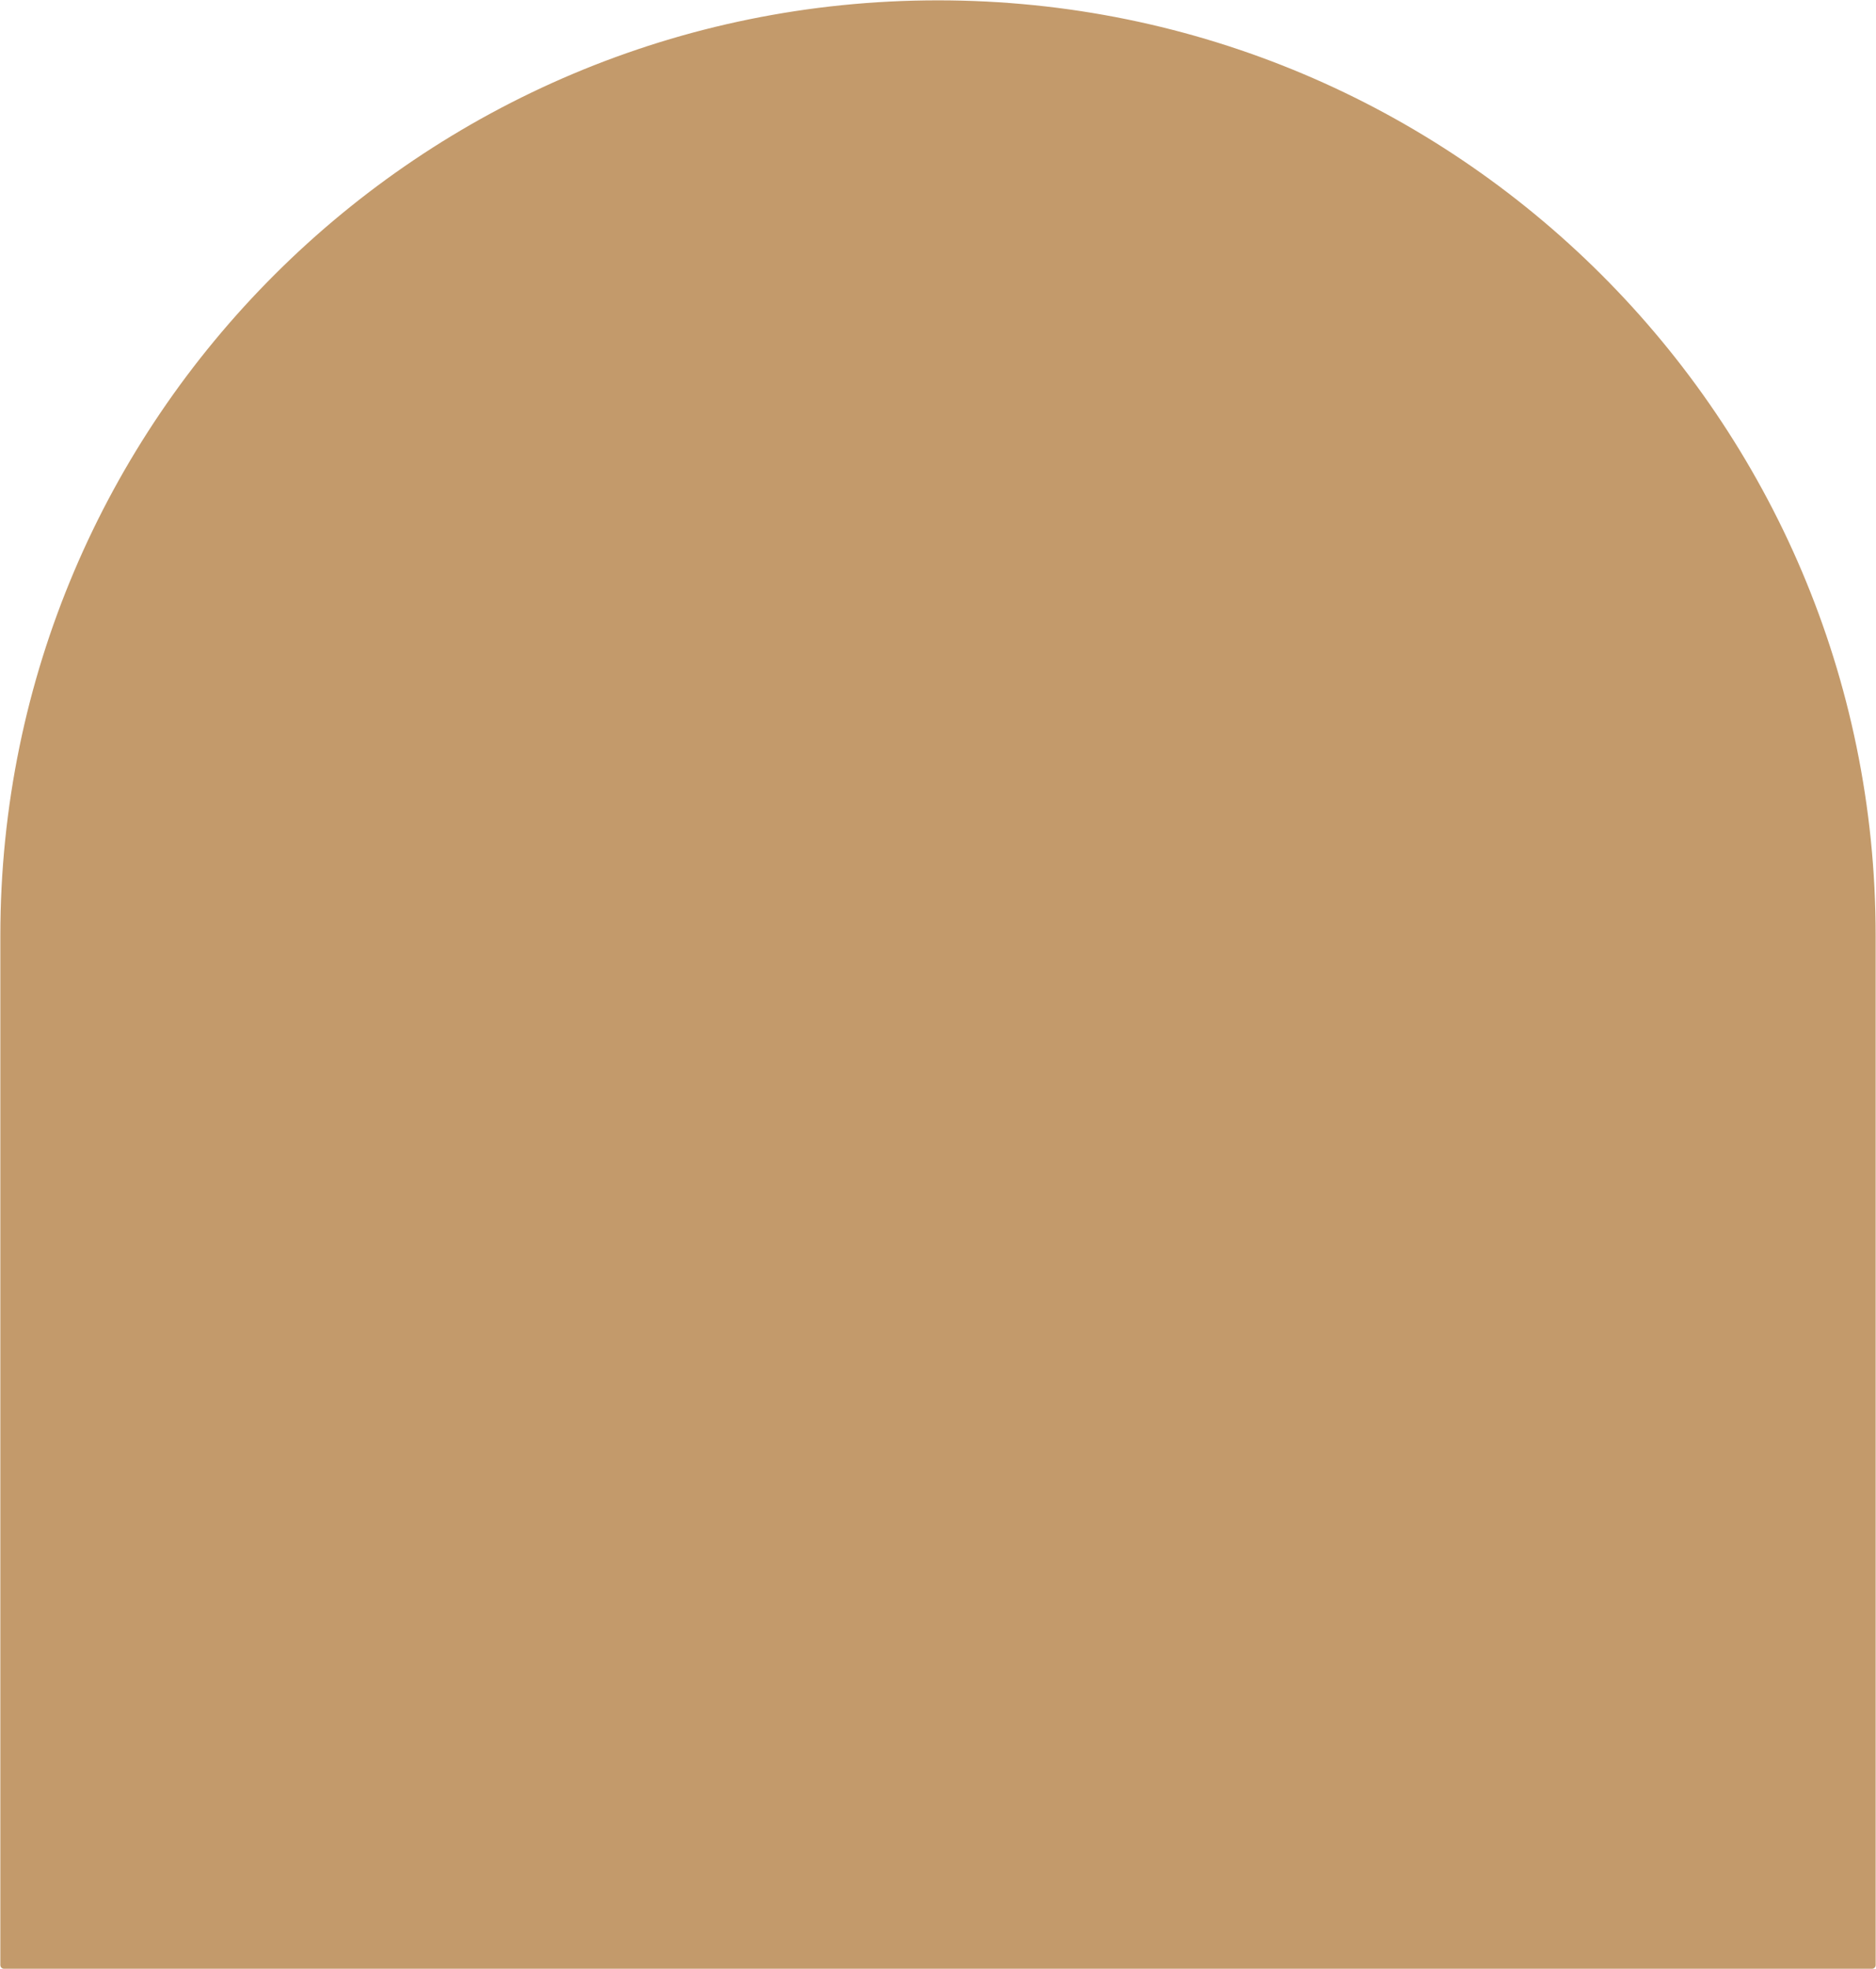 <svg width="467" height="490" viewBox="0 0 467 490" fill="none" xmlns="http://www.w3.org/2000/svg">
<path d="M466 489H1V232.821C1 104.794 105.098 1 233.5 1C361.901 1 466 104.794 466 232.821V489Z" fill="#C39A6B" stroke="#C39A6B" stroke-width="1.83" stroke-miterlimit="10" stroke-linecap="round" stroke-linejoin="round"/>
</svg>
